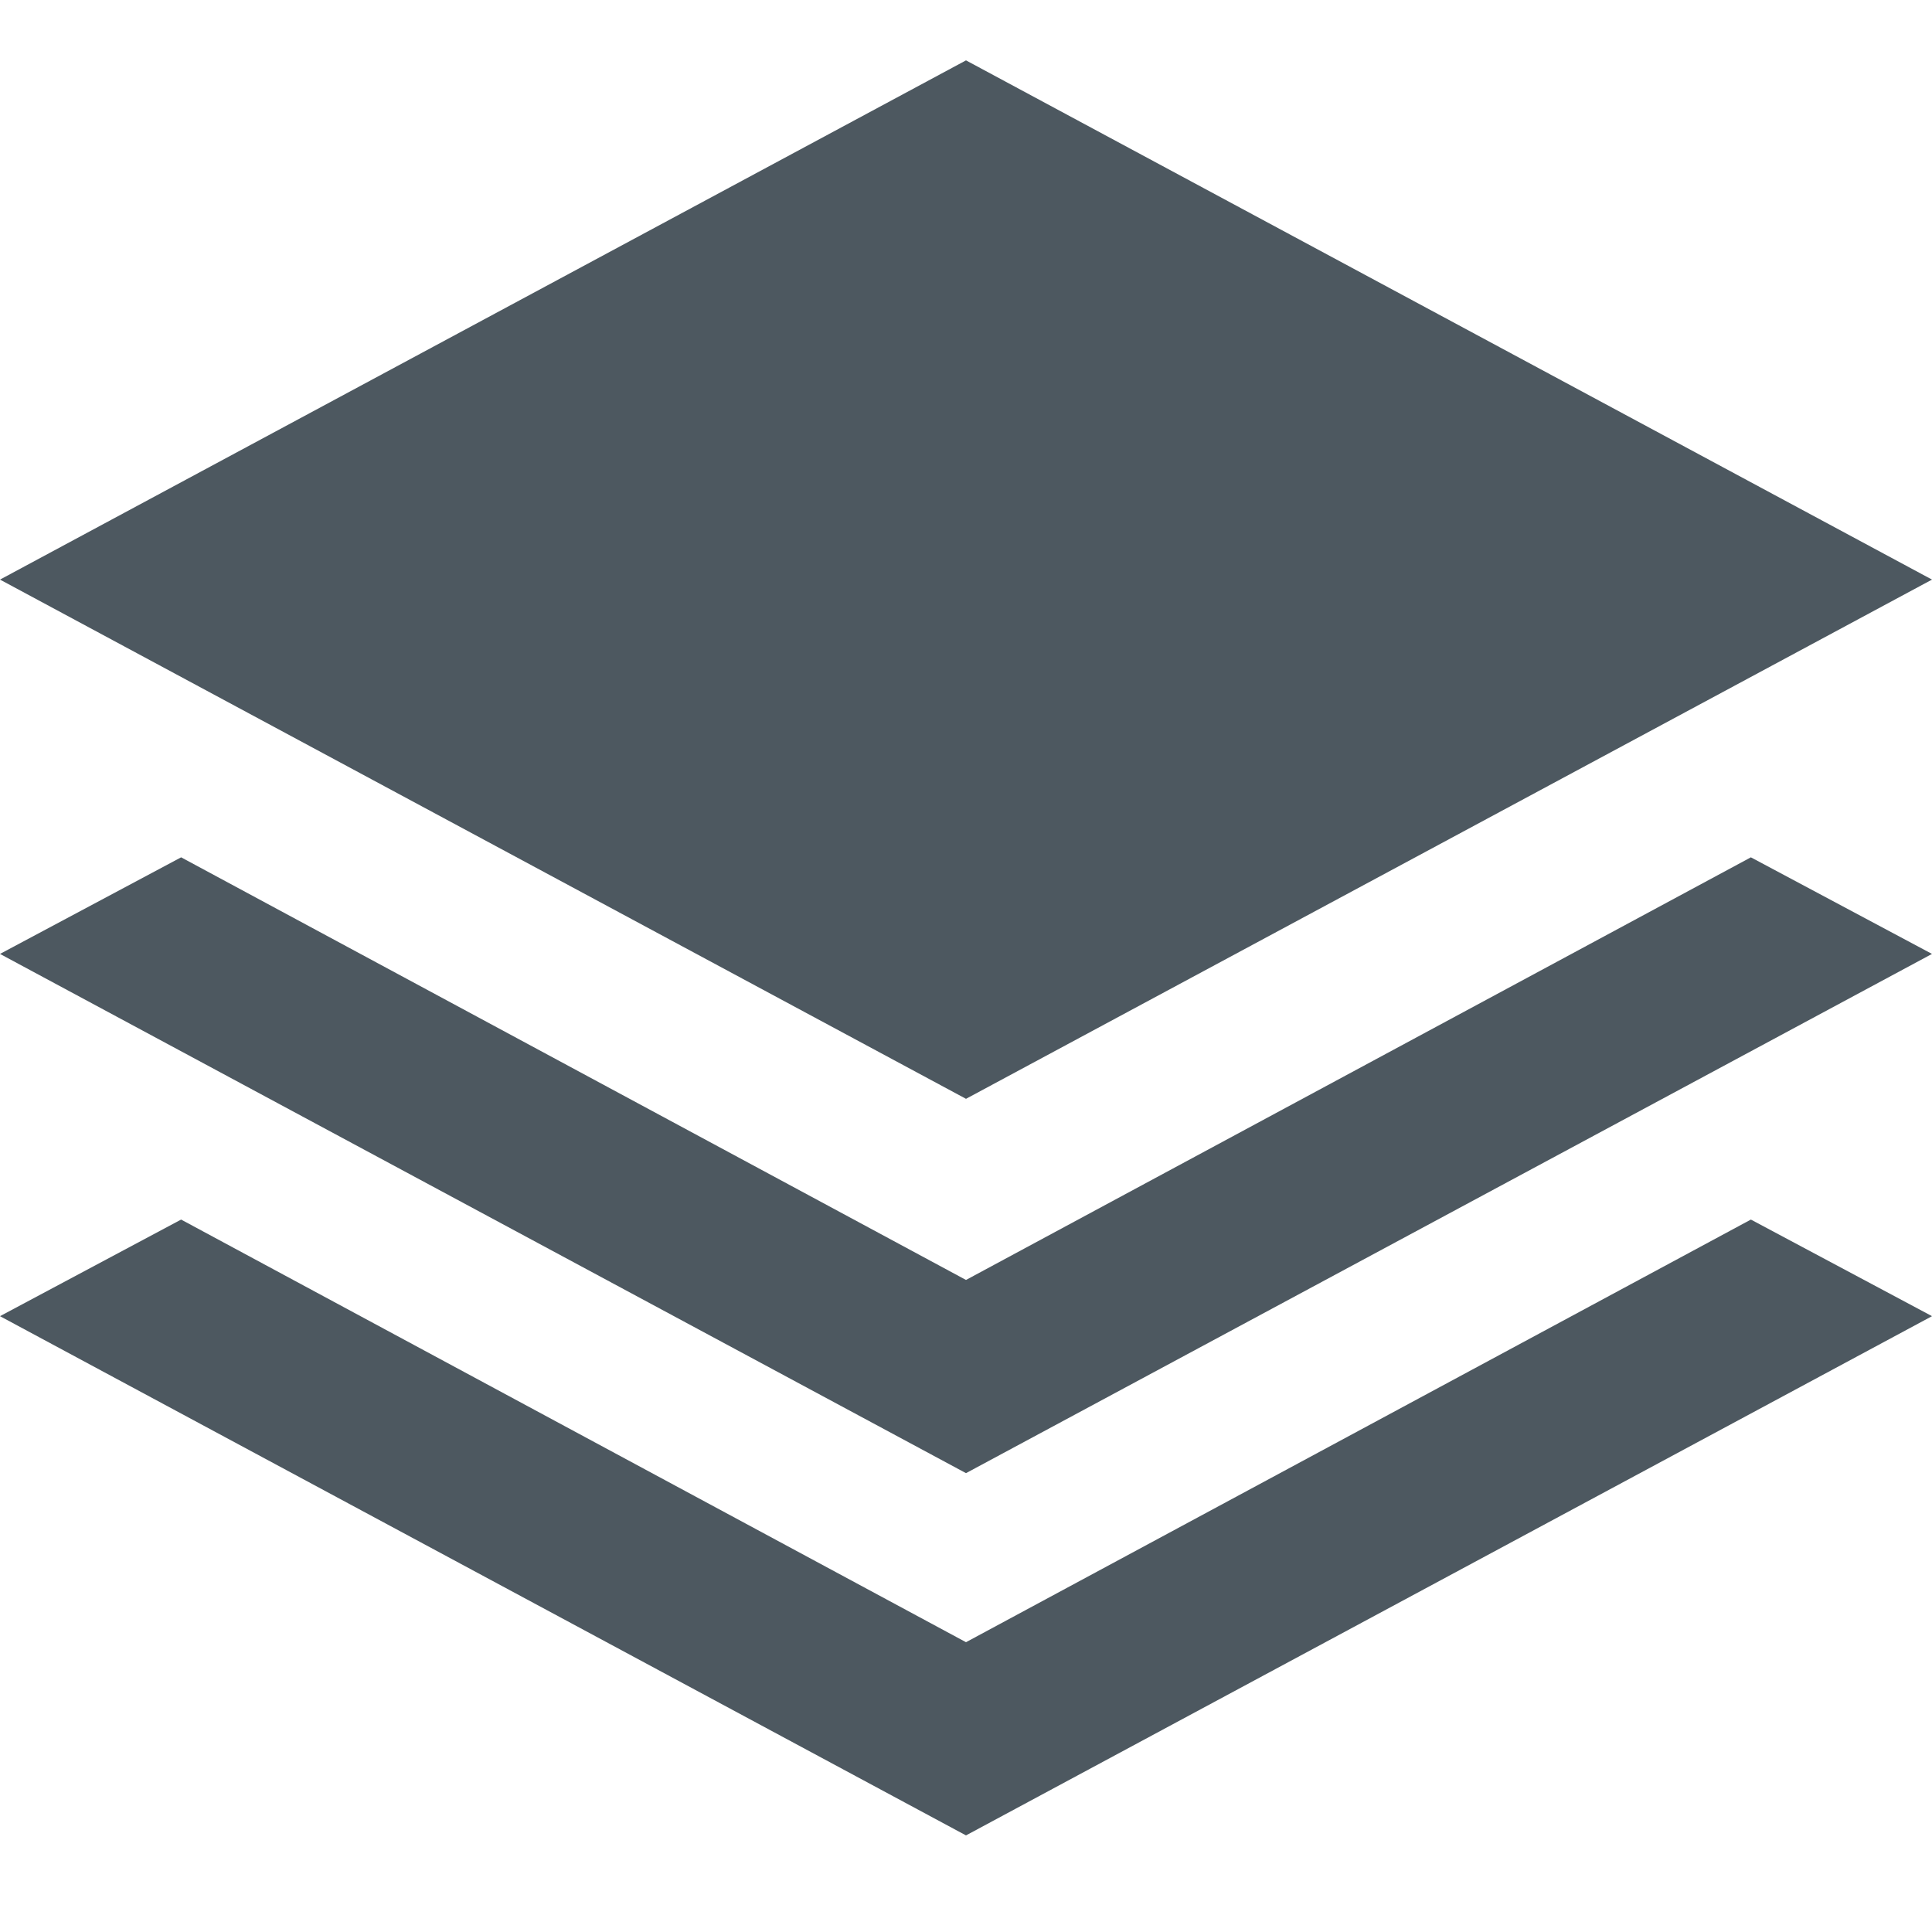 <?xml version="1.0" encoding="utf-8"?>
<!-- Generator: Adobe Illustrator 17.1.0, SVG Export Plug-In . SVG Version: 6.00 Build 0)  -->
<!DOCTYPE svg PUBLIC "-//W3C//DTD SVG 1.1//EN" "http://www.w3.org/Graphics/SVG/1.1/DTD/svg11.dtd">
<svg version="1.1" id="Layer_1" xmlns="http://www.w3.org/2000/svg" xmlns:xlink="http://www.w3.org/1999/xlink" x="0px" y="0px"
	 viewBox="0 0 16 16" enable-background="new 0 0 16 16" xml:space="preserve">
<g>
	<path fill="#4D5860" d="M16,4.8L8,0.5L0,4.8l8,4.3L16,4.8z M16,4.8"/>
	<path fill="#4D5860" d="M8,10.6L1.5,7.1L0,7.9l8,4.3l8-4.3l-1.5-0.8L8,10.6z M8,10.6"/>
	<path fill="#4D5860" d="M8,13.6l-6.5-3.5L0,10.9l8,4.3l8-4.3l-1.5-0.8L8,13.6z M8,13.6"/>
</g>
</svg>

